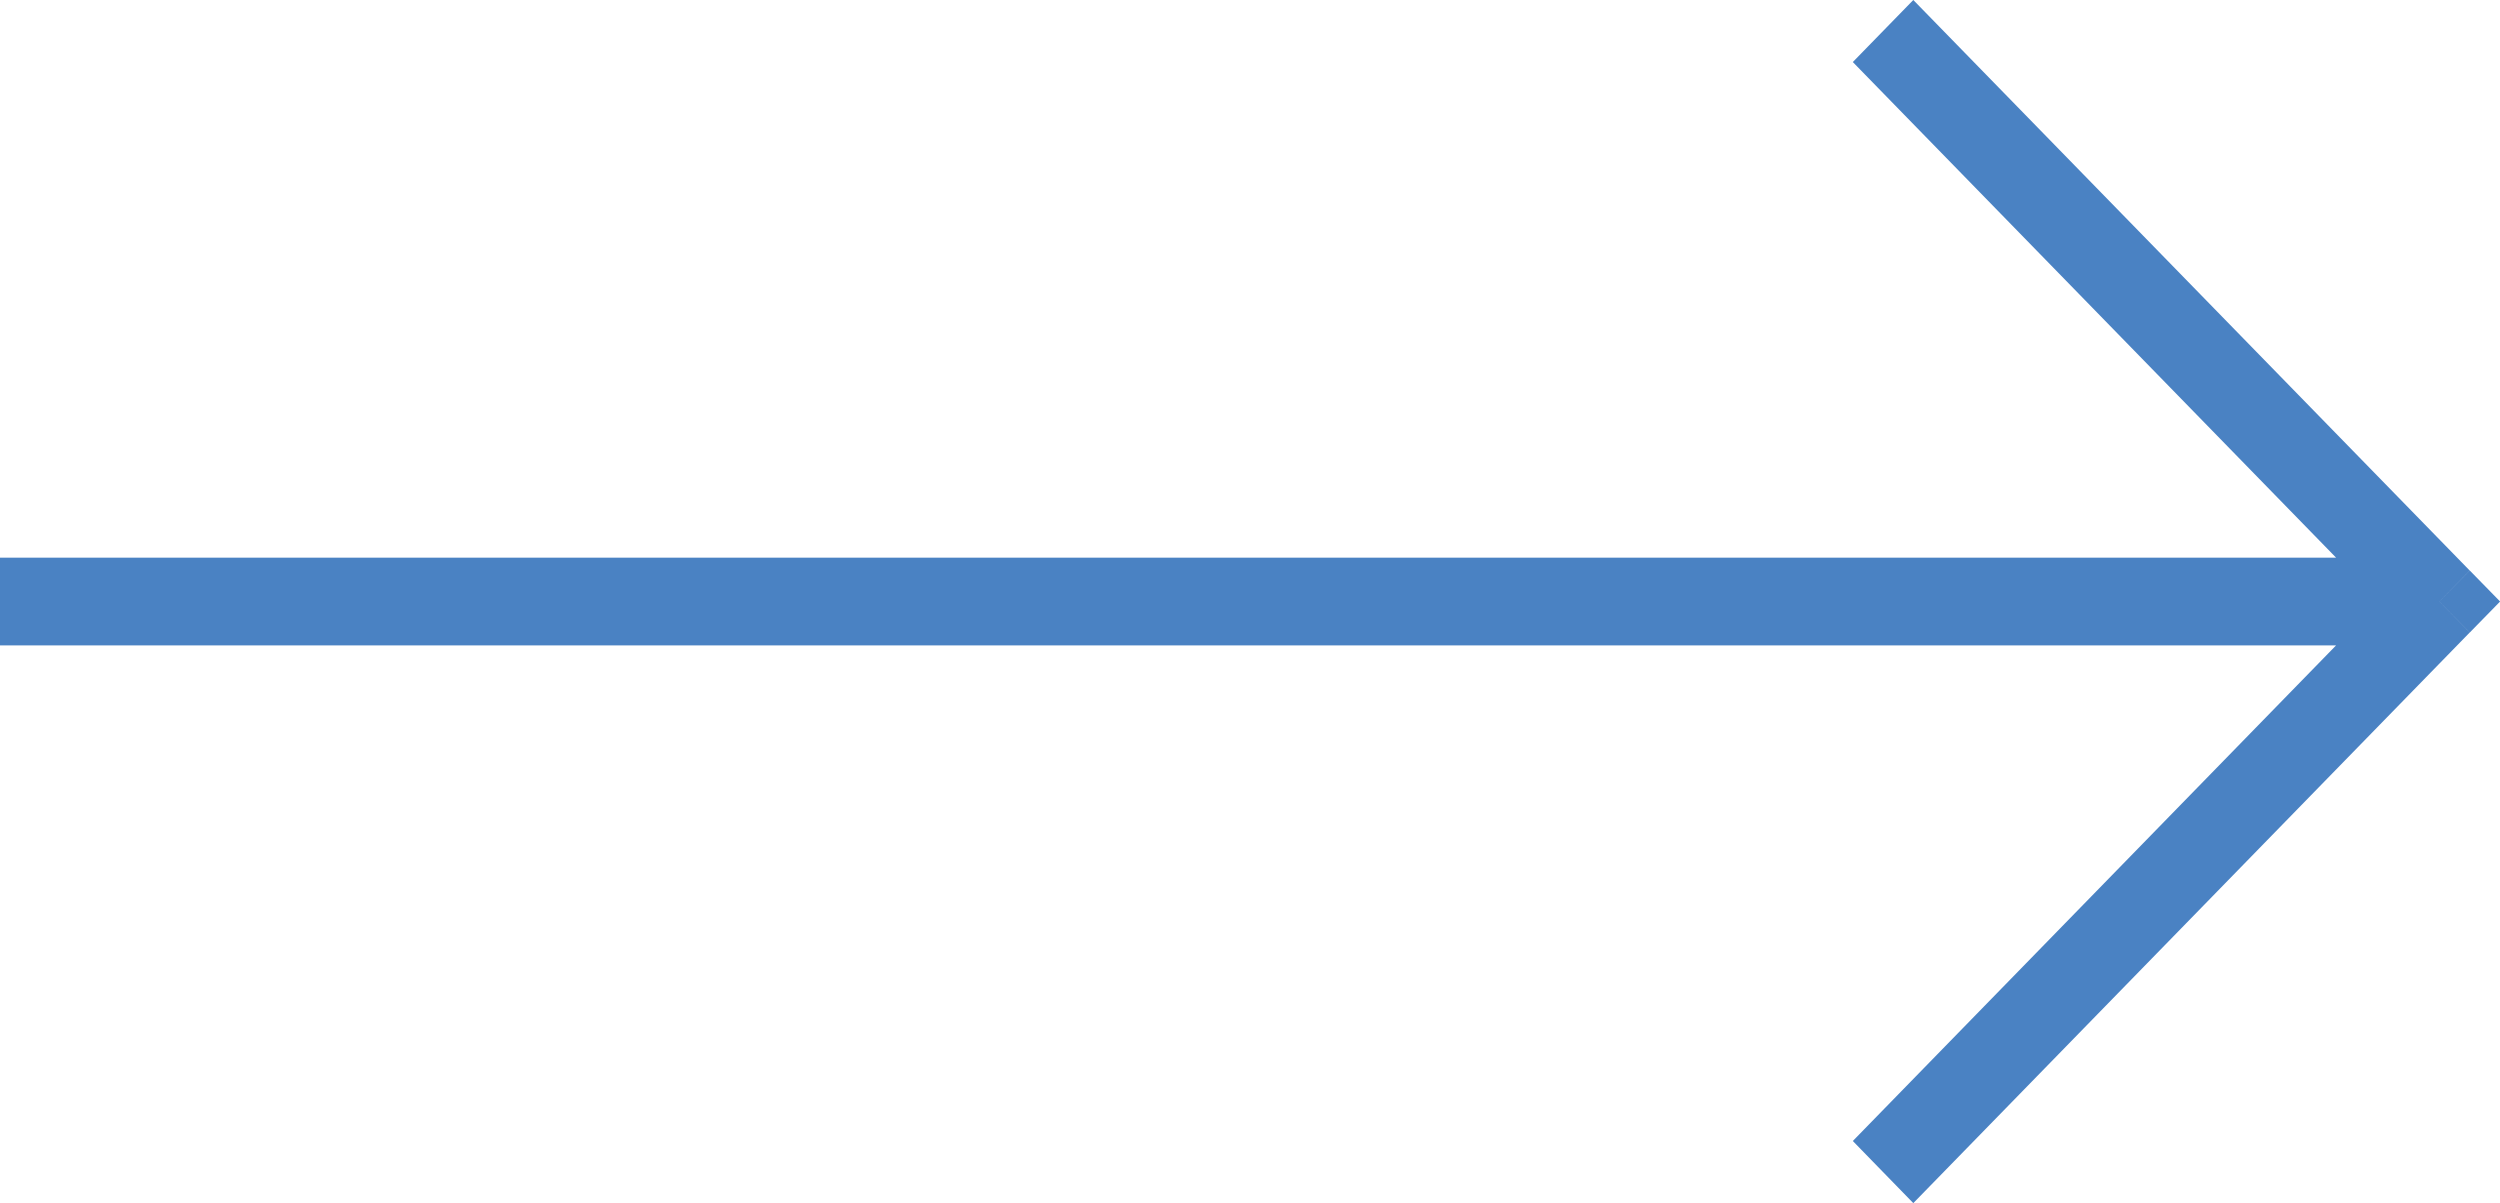 <?xml version="1.0" encoding="utf-8"?>
<!-- Generator: Adobe Illustrator 16.0.0, SVG Export Plug-In . SVG Version: 6.00 Build 0)  -->
<!DOCTYPE svg PUBLIC "-//W3C//DTD SVG 1.1//EN" "http://www.w3.org/Graphics/SVG/1.1/DTD/svg11.dtd">
<svg version="1.1" id="Слой_1" xmlns="http://www.w3.org/2000/svg" xmlns:xlink="http://www.w3.org/1999/xlink" x="0px" y="0px"
	 width="29.014px" height="13.963px" viewBox="0 0 29.014 13.963" enable-background="new 0 0 29.014 13.963" xml:space="preserve">
<path fill="#4A82C3" d="M28.311,6.981l0.352,0.36l0.352-0.36l-0.352-0.36L28.311,6.981z M0,7.49h28.311V6.472H0V7.49z M28.662,6.621
	L22.205,0l-0.702,0.72l6.456,6.621L28.662,6.621z M27.959,6.621l-6.456,6.621l0.702,0.721l6.457-6.622L27.959,6.621z"/>
</svg>
